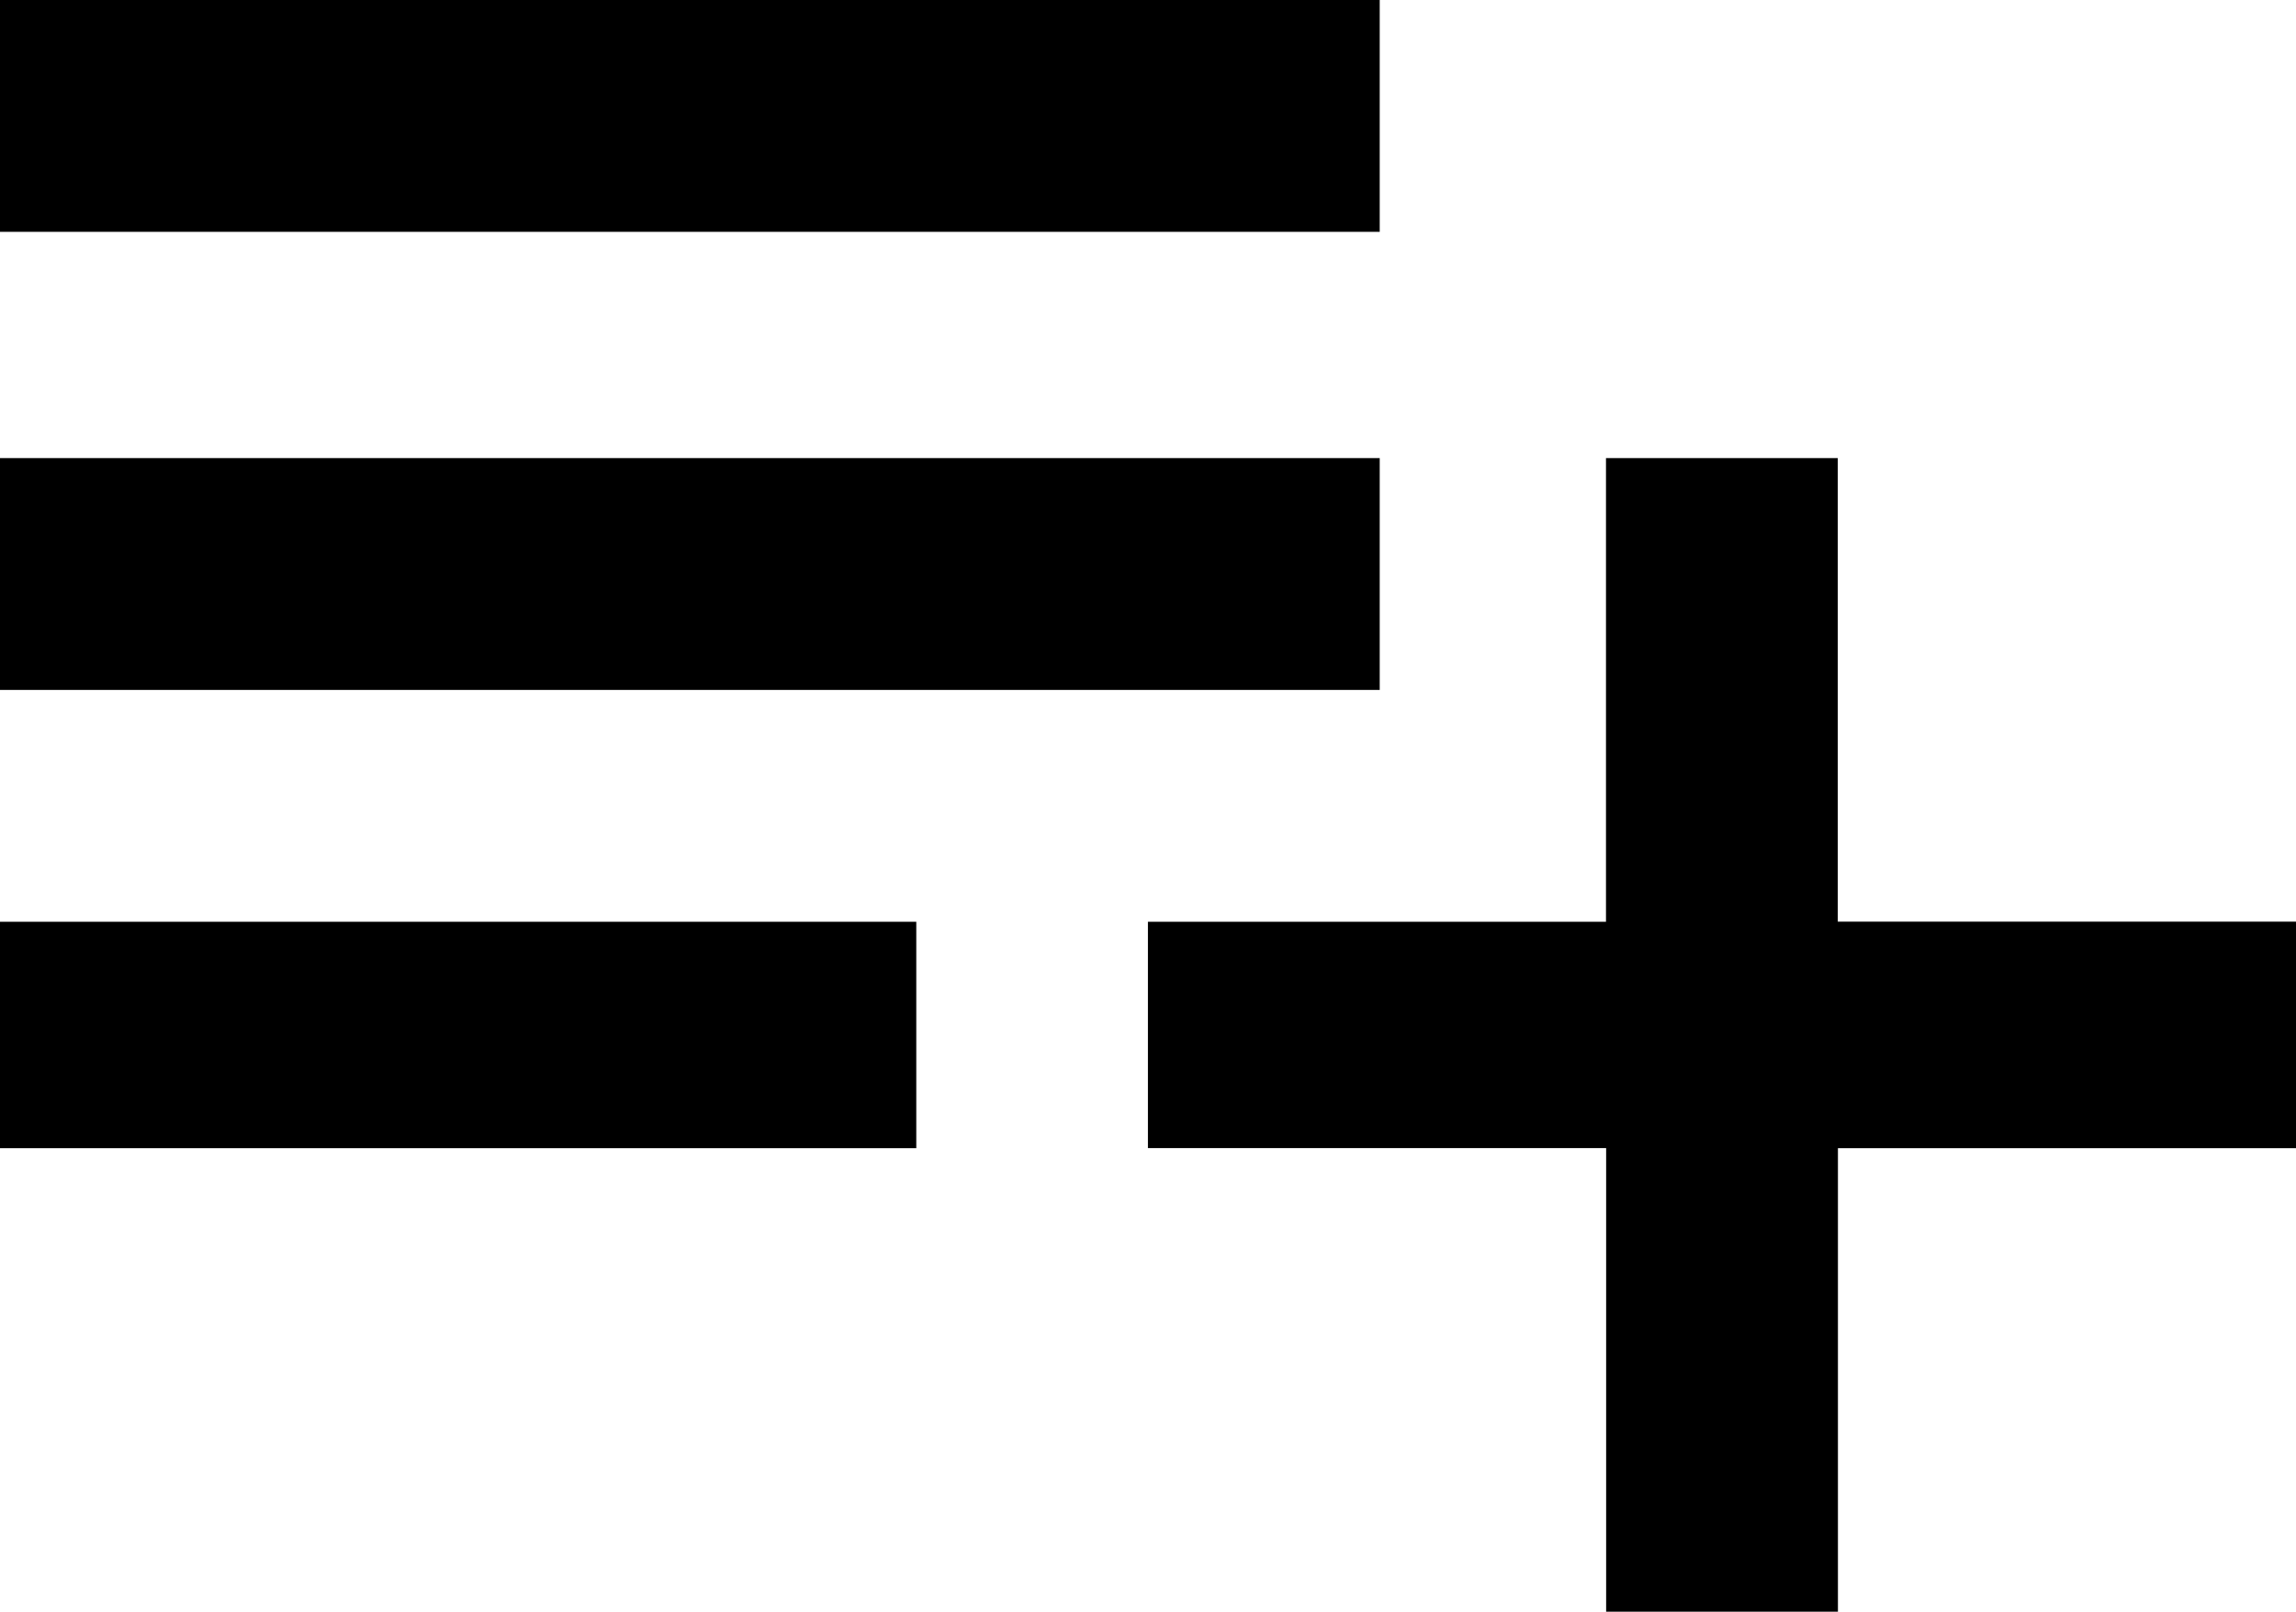 <?xml version="1.0" encoding="iso-8859-1"?>
<!-- Generator: Adobe Illustrator 22.0.1, SVG Export Plug-In . SVG Version: 6.00 Build 0)  -->
<svg version="1.1" id="Layer_1" xmlns="http://www.w3.org/2000/svg" xmlns:xlink="http://www.w3.org/1999/xlink" x="0px" y="0px"
	 viewBox="0 0 14.977 10.512" style="enable-background:new 0 0 14.977 10.512;" xml:space="preserve">
<path d="M9,1.512H0V0h9V1.512z M9,4.5H0V2.988h9V4.5z M0,6.012h5.977v1.477H0V6.012z M14.977,6.012v1.477h-2.988v3.023h-1.512V7.488
	H7.488V6.012h2.988V2.988h1.512v3.023H14.977z"/>
<g>
</g>
<g>
</g>
<g>
</g>
<g>
</g>
<g>
</g>
<g>
</g>
</svg>
